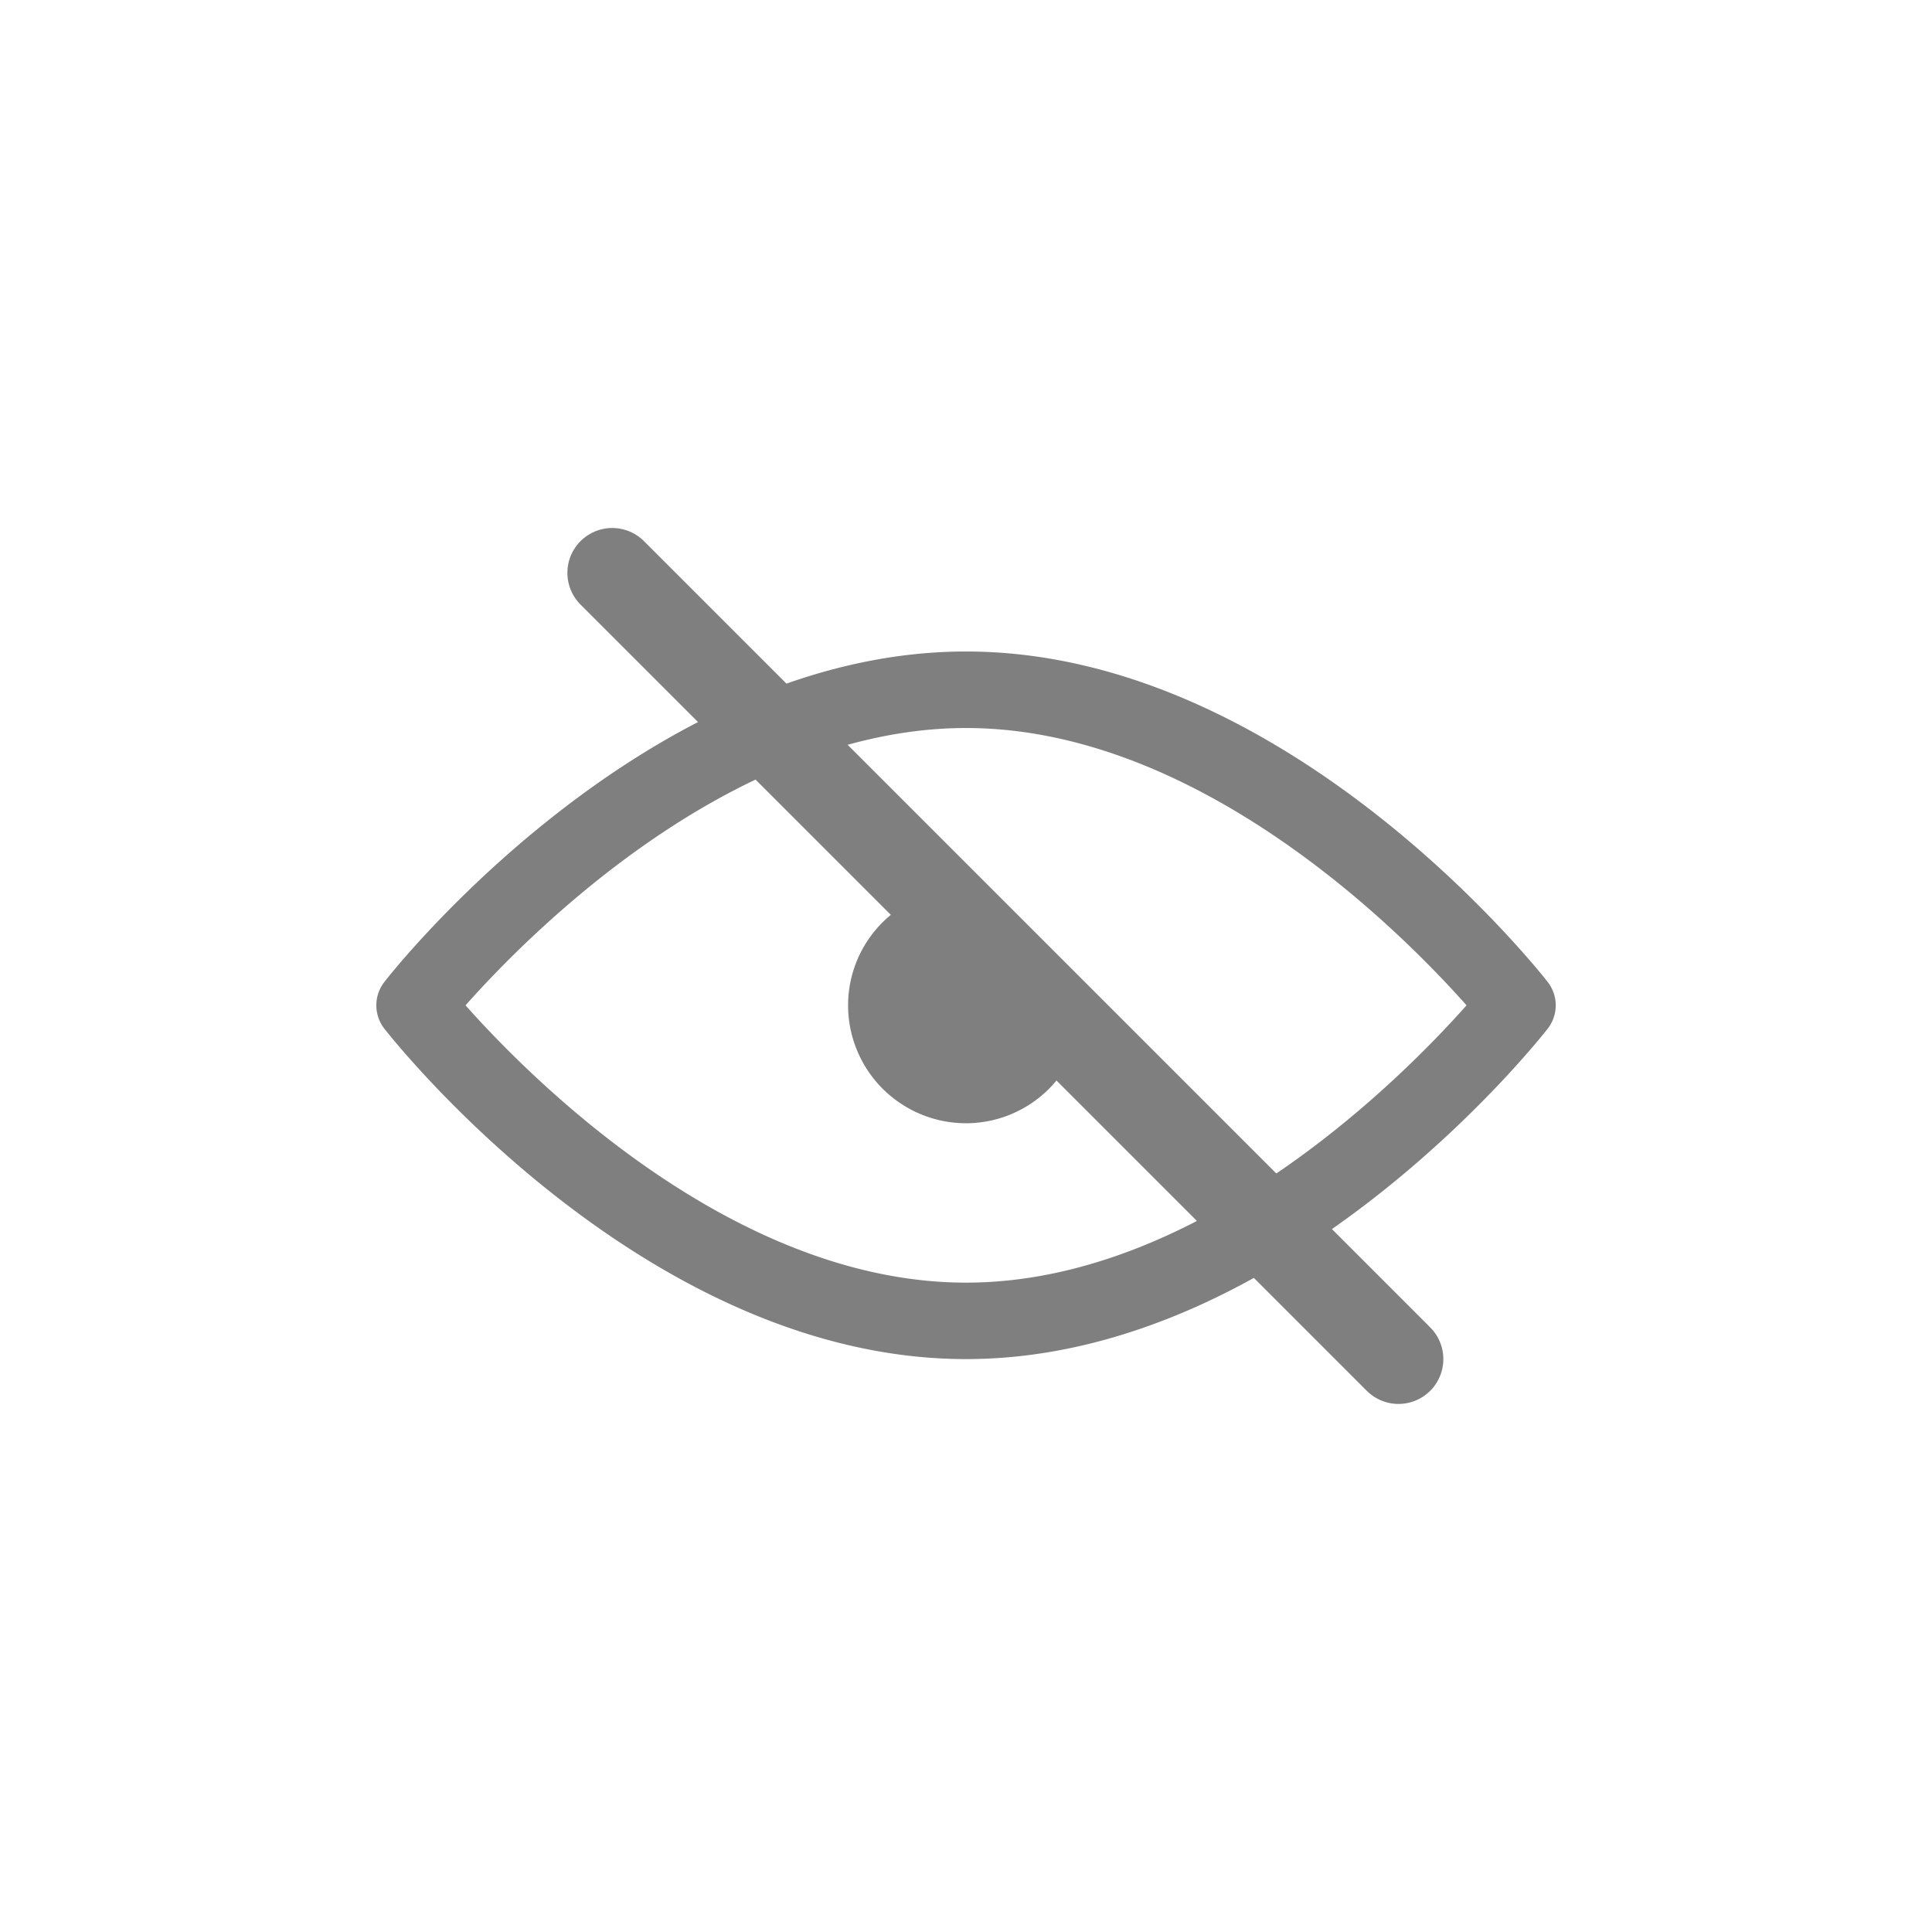 <svg xmlns="http://www.w3.org/2000/svg" xmlns:xlink="http://www.w3.org/1999/xlink" width="28" height="28" viewBox="0 0 28 28">
  <defs>
    <clipPath id="clip-Icon_密码不可见_normal">
      <rect width="28" height="28"/>
    </clipPath>
  </defs>
  <g id="Icon_密码不可见_normal" clip-path="url(#clip-Icon_密码不可见_normal)">
    <path id="路径_1904" data-name="路径 1904" d="M-1038.721,1.275c-4.633,0-8.277-4.593-8.43-4.788a.55.55,0,0,1,0-.678c.153-.2,3.8-4.789,8.43-4.789s8.276,4.593,8.429,4.789a.55.55,0,0,1,0,.678C-1030.445-3.318-1034.089,1.275-1038.721,1.275Zm-7.254-5.127c.91,1.025,3.857,4.019,7.254,4.019s6.344-2.994,7.253-4.019c-.909-1.026-3.857-4.019-7.253-4.019S-1045.065-4.878-1045.975-3.852Z" transform="translate(1052.722 18.422)" fill="#7f7f7f"/>
    <line id="直线_184" data-name="直线 184" x2="11.395" y2="11.395" transform="translate(8.873 8.302)" fill="none" stroke="#7f7f7f" stroke-linecap="round" stroke-linejoin="round" stroke-width="1.3"/>
    <path id="路径_1905" data-name="路径 1905" d="M-1039.211-5.482a1.7,1.7,0,0,0-1.22,1.63,1.71,1.71,0,0,0,1.71,1.709,1.7,1.7,0,0,0,1.629-1.22Z" transform="translate(1052.722 18.422)" fill="#7f7f7f"/>
  </g>
</svg>

